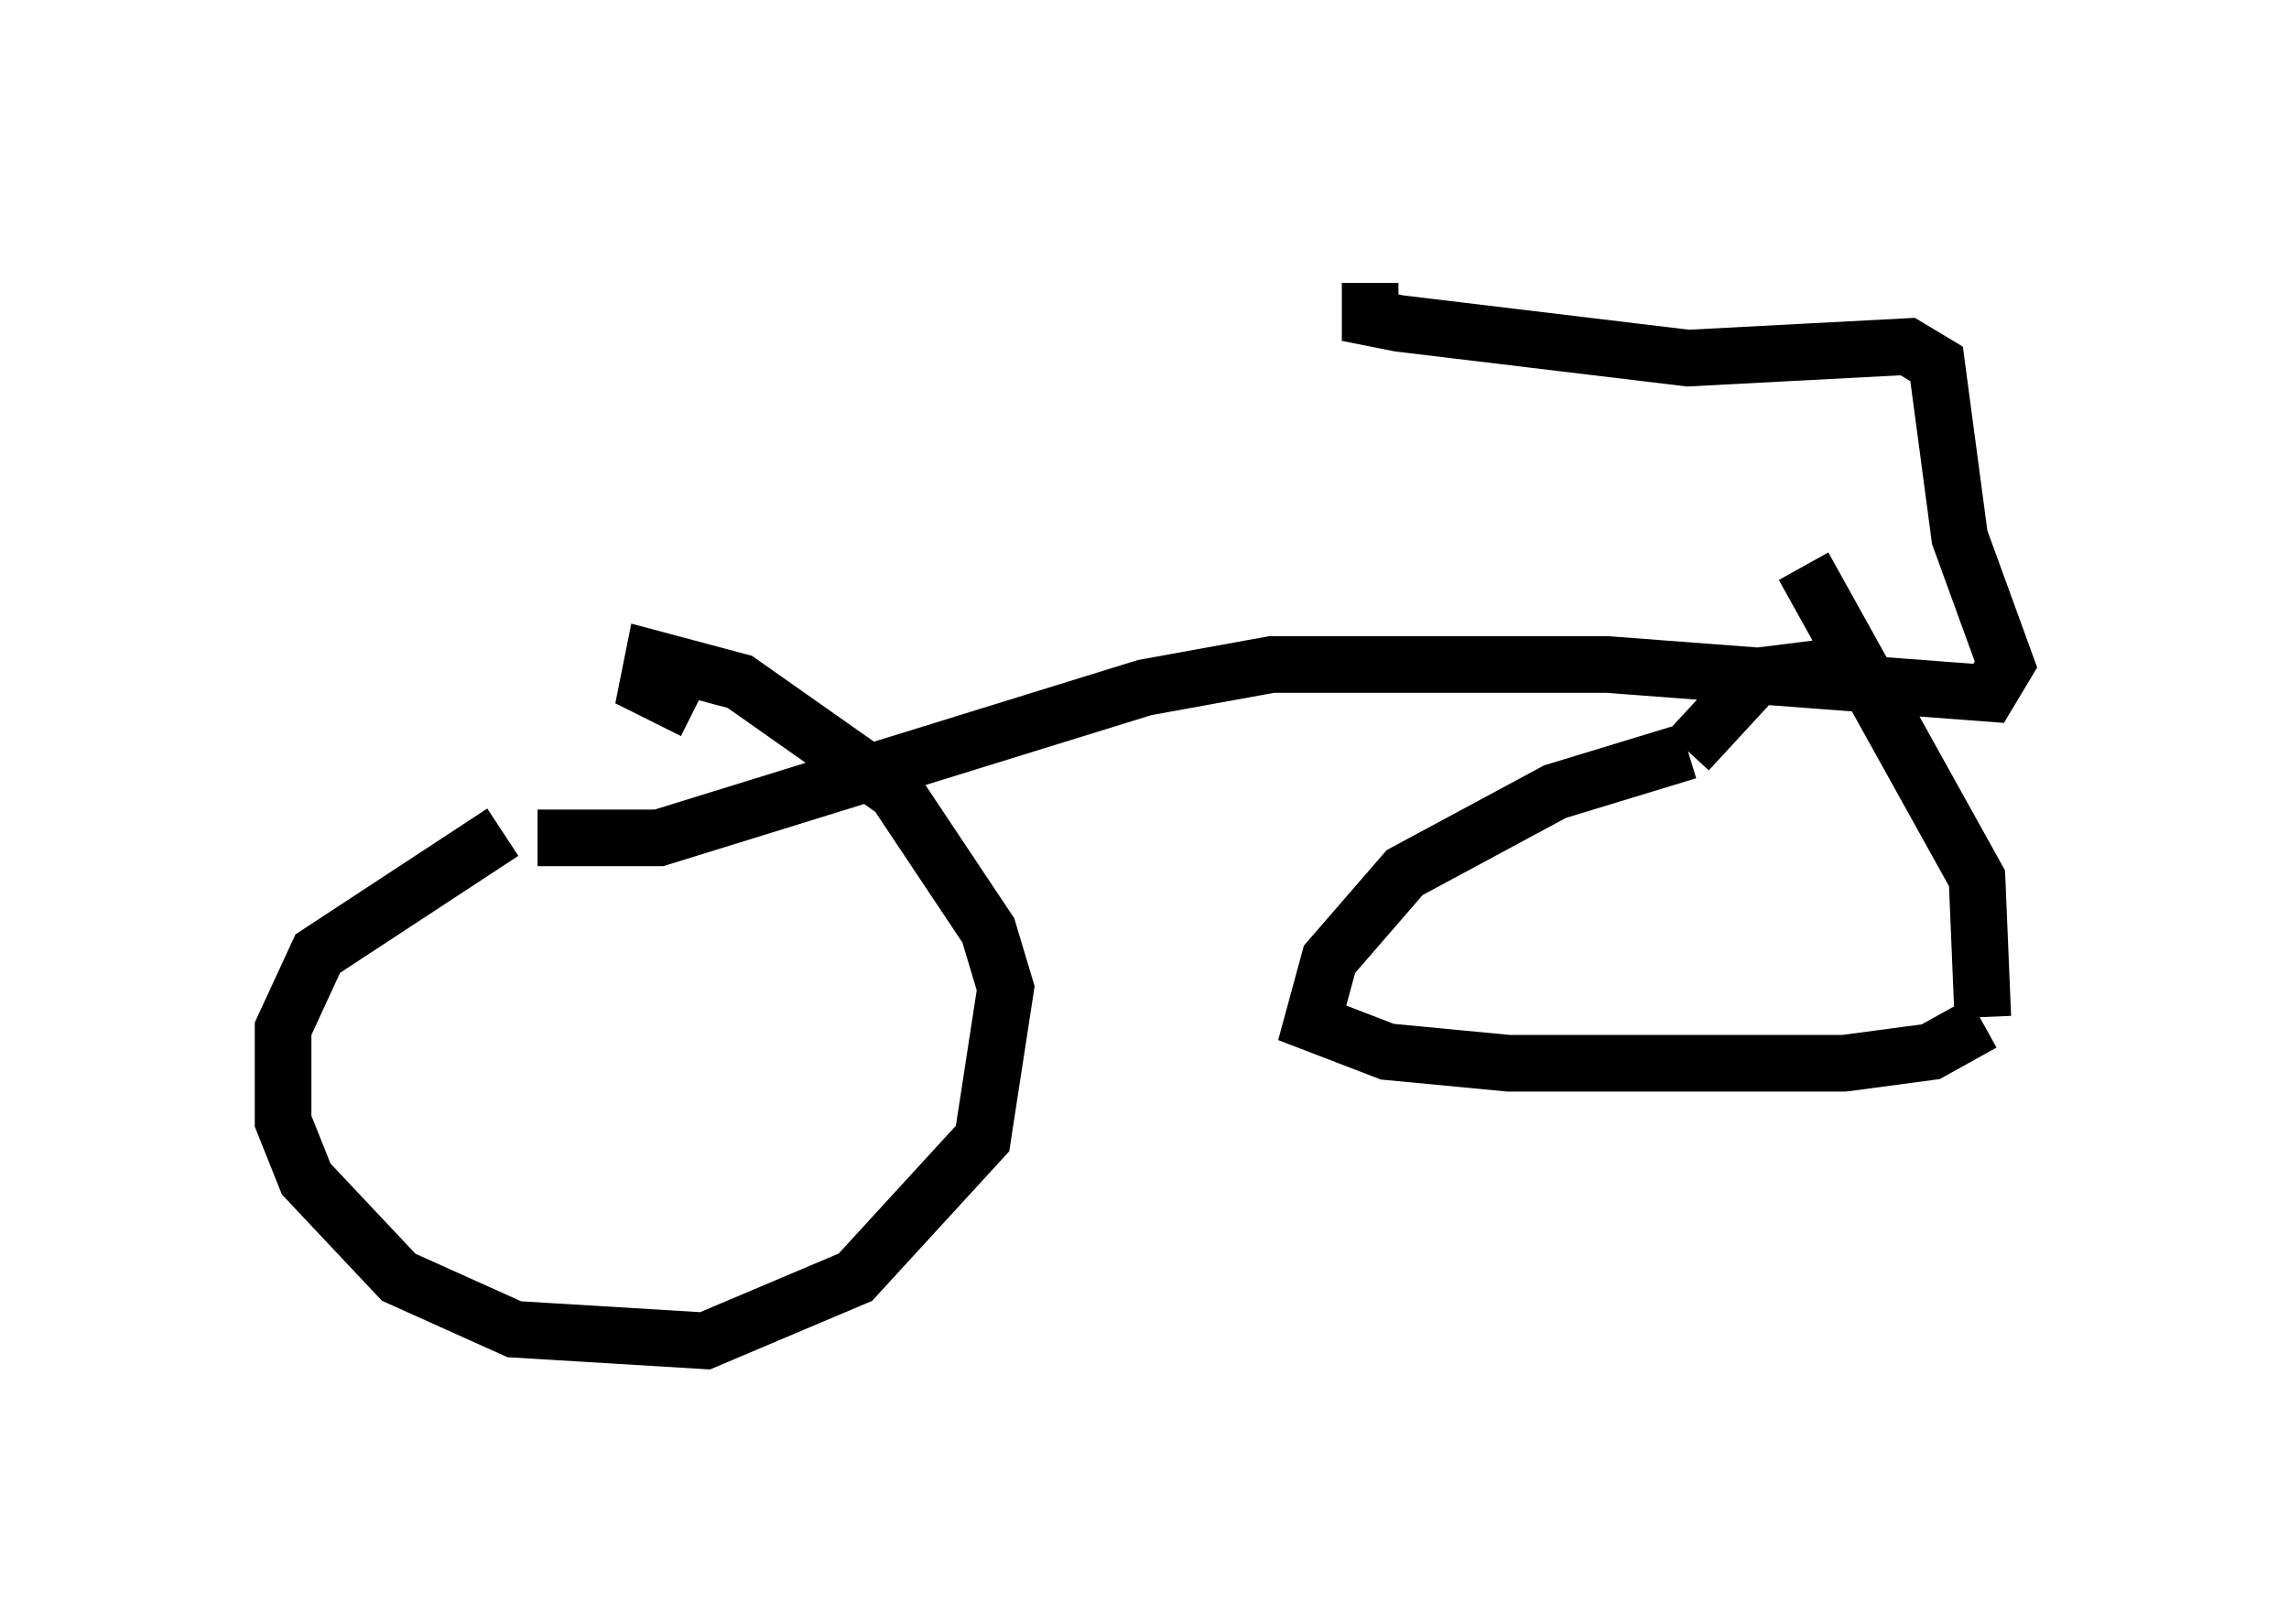 <?xml version="1.0" encoding="utf-8" ?>
<svg baseProfile="full" height="28.681" version="1.1" width="40.421" xmlns="http://www.w3.org/2000/svg" xmlns:ev="http://www.w3.org/2001/xml-events" xmlns:xlink="http://www.w3.org/1999/xlink"><defs /><rect fill="white" height="28.681" width="40.421" x="0" y="0" /><path d="M10.41, 14.188 m-1.531, 0.51 l-3.267, 2.144 -0.613, 1.327 l0.0, 1.633 0.408, 1.021 l1.633, 1.735 2.042, 0.919 l3.369, 0.204 2.654, -1.123 l2.246, -2.45 0.408, -2.654 l-0.306, -1.021 -1.633, -2.45 l-2.756, -1.94 -1.531, -0.408 l-0.102, 0.51 0.817, 0.408 m20.417, -0.817 l-1.633, 0.204 -1.225, 1.327 m0.0, 0.0 l-2.348, 0.715 -2.654, 1.429 l-1.327, 1.531 -0.306, 1.123 l1.327, 0.51 2.144, 0.204 l5.921, 0.0 1.531, -0.204 l0.919, -0.51 m0.0, -0.102 l-0.102, -2.45 -3.063, -5.513 m-22.356, 4.798 l2.144, 0.0 8.575, -2.654 l2.246, -0.408 5.921, 0.0 l6.738, 0.51 0.306, -0.51 l-0.817, -2.246 -0.408, -3.063 l-0.51, -0.306 -3.879, 0.204 l-5.104, -0.613 -0.51, -0.102 l0.0, -0.613 " fill="none" stroke="black" stroke-width="1" /></svg>